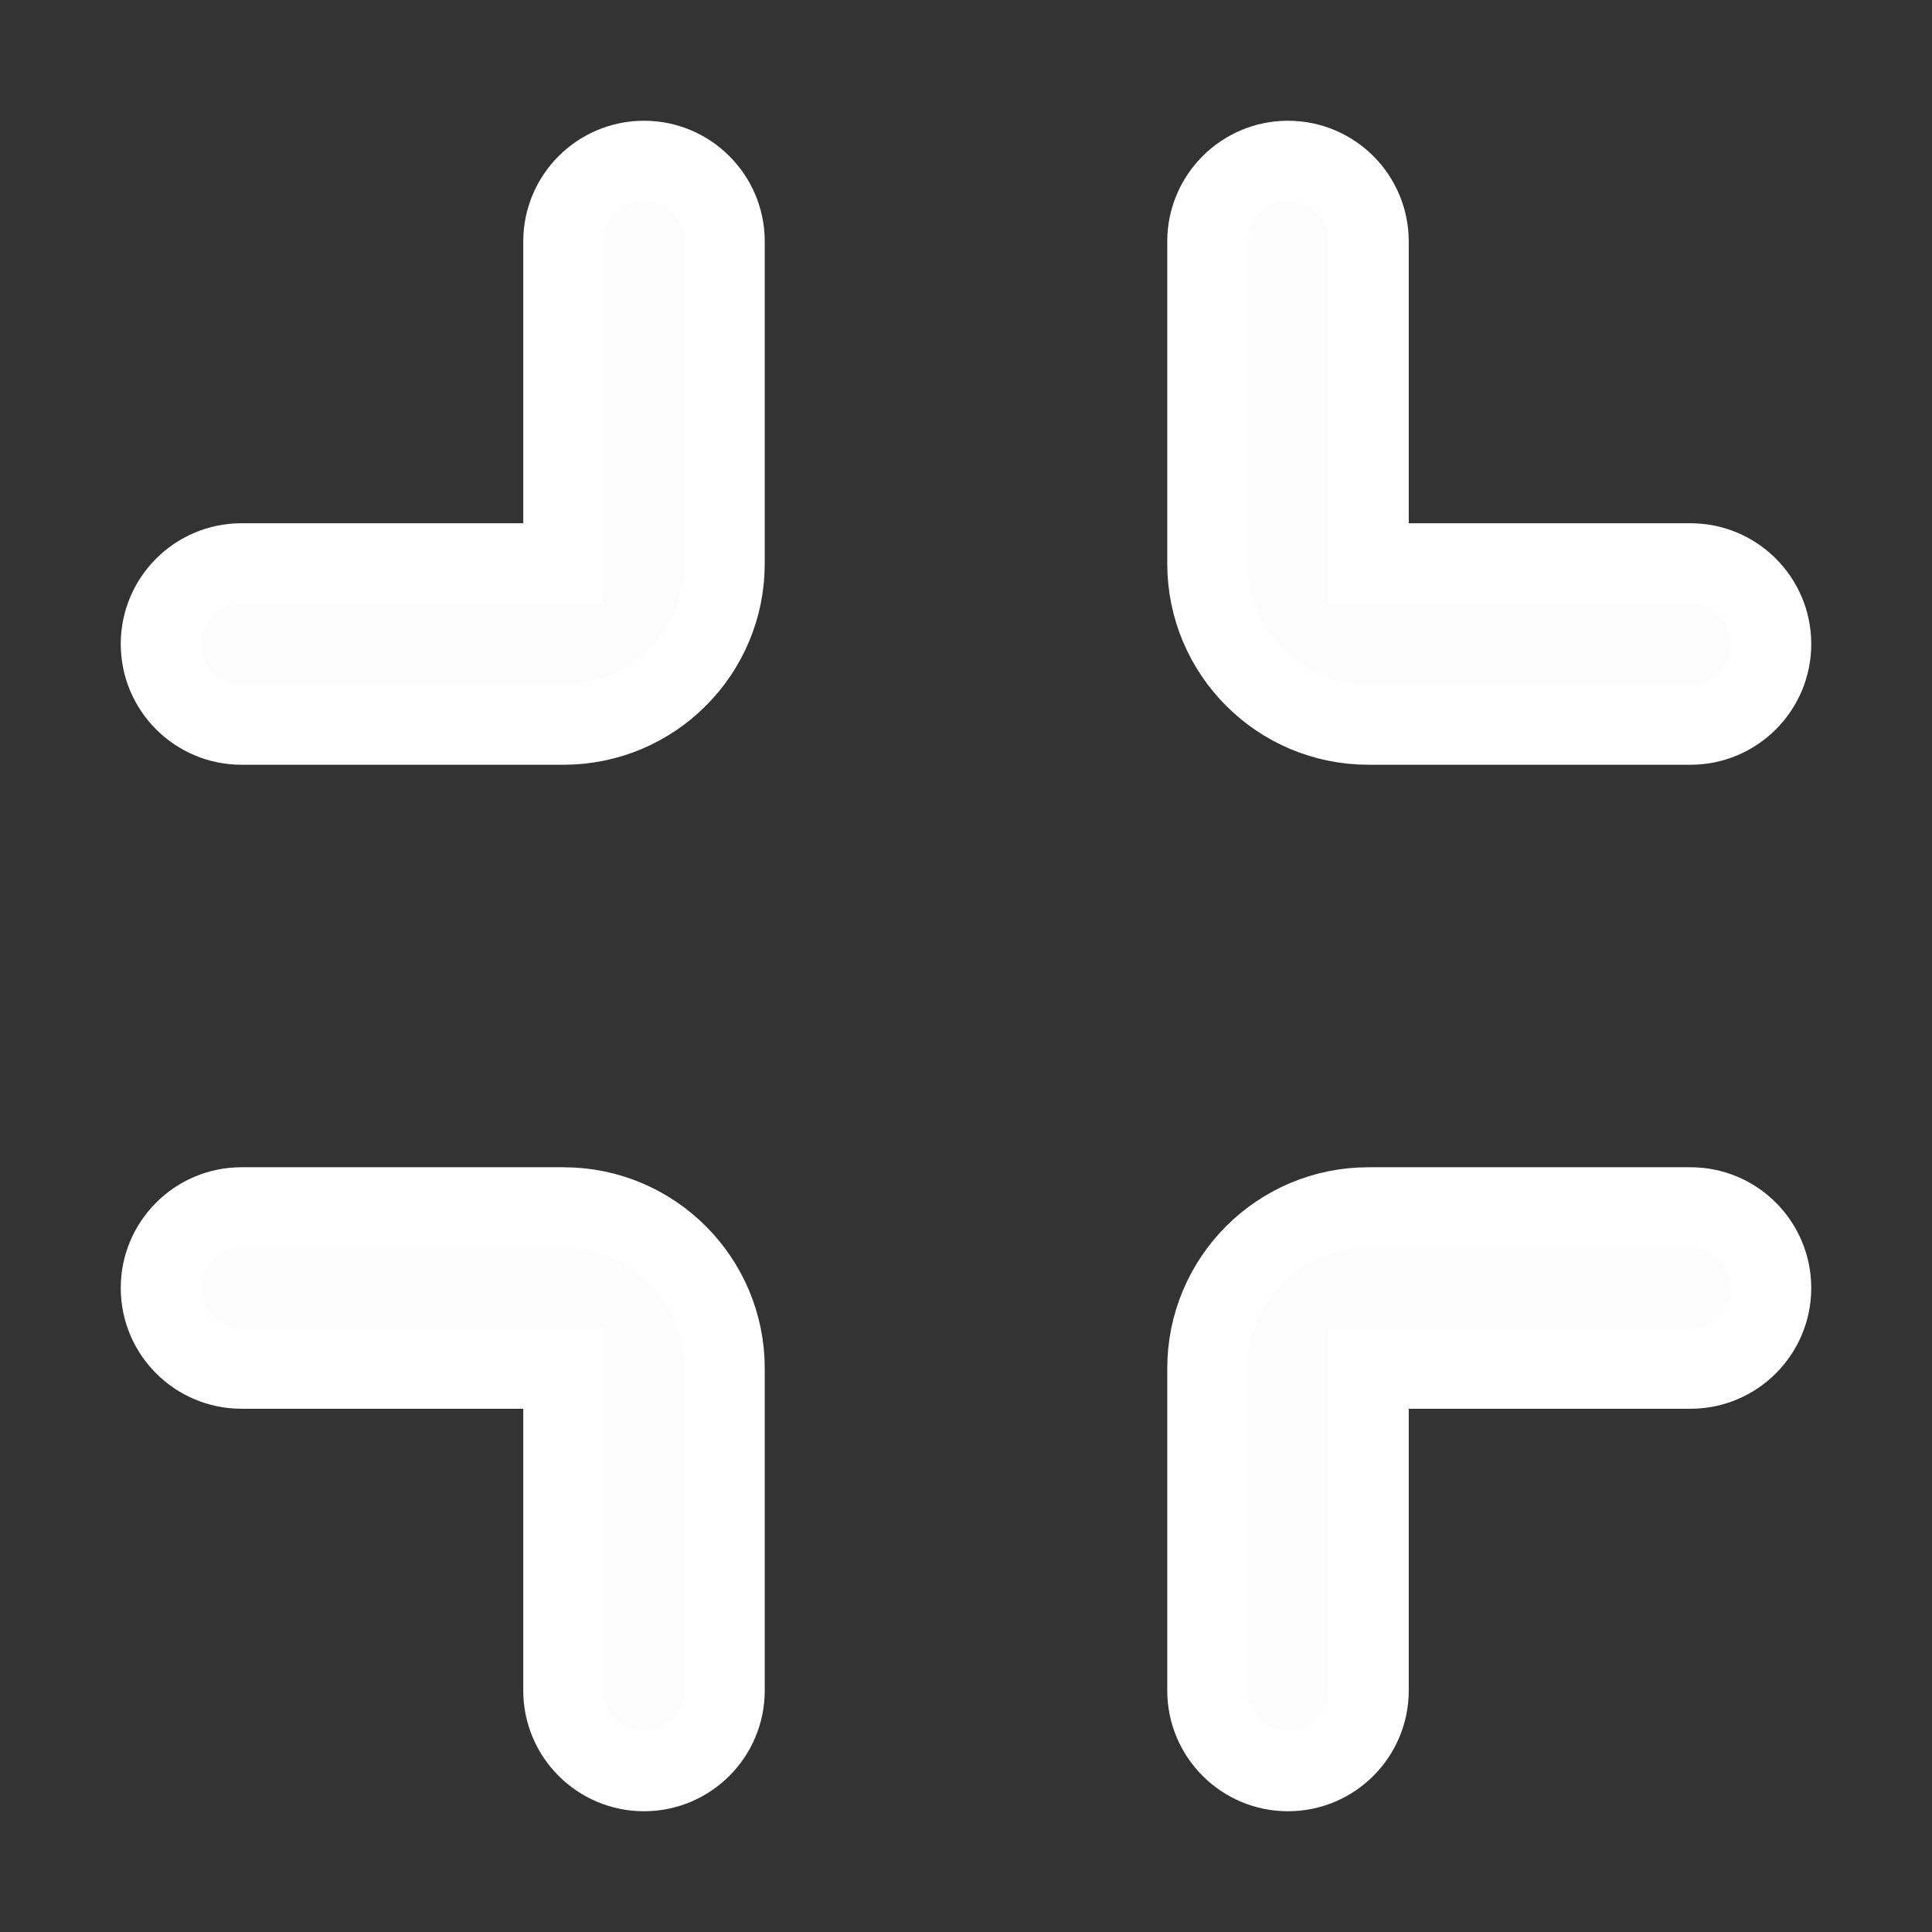 <!DOCTYPE svg PUBLIC "-//W3C//DTD SVG 1.1//EN" "http://www.w3.org/Graphics/SVG/1.1/DTD/svg11.dtd">
<!-- Uploaded to: SVG Repo, www.svgrepo.com, Transformed by: SVG Repo Mixer Tools -->
<svg width="800px" height="800px" viewBox="0 0 24 24" fill="none" xmlns="http://www.w3.org/2000/svg" stroke="#ffffff">
<rect x="0" y="0" width="24" height="24" fill="#333333" stroke="none"/>
<g id="SVGRepo_bgCarrier" stroke-width="0"/>
<g id="SVGRepo_tracerCarrier" stroke-linecap="round" stroke-linejoin="round"/>
<g id="SVGRepo_iconCarrier"> <path d="M7 9C8.105 9 9 8.105 9 7V3C9 2.448 8.552 2 8 2C7.448 2 7 2.448 7 3V7H3C2.448 7 2 7.448 2 8C2 8.552 2.448 9 3 9H7Z" fill="#fcfcfc"/> <path d="M17 9C15.895 9 15 8.105 15 7V3C15 2.448 15.448 2 16 2C16.552 2 17 2.448 17 3V7H21C21.552 7 22 7.448 22 8C22 8.552 21.552 9 21 9H17Z" fill="#fcfcfc"/> <path d="M17 15C15.895 15 15 15.895 15 17V21C15 21.552 15.448 22 16 22C16.552 22 17 21.552 17 21V17H21C21.552 17 22 16.552 22 16C22 15.448 21.552 15 21 15H17Z" fill="#fcfcfc"/> <path d="M9 17C9 15.895 8.105 15 7 15H3C2.448 15 2 15.448 2 16C2 16.552 2.448 17 3 17H7V21C7 21.552 7.448 22 8 22C8.552 22 9 21.552 9 21V17Z" fill="#fcfcfc"/> </g>
</svg>